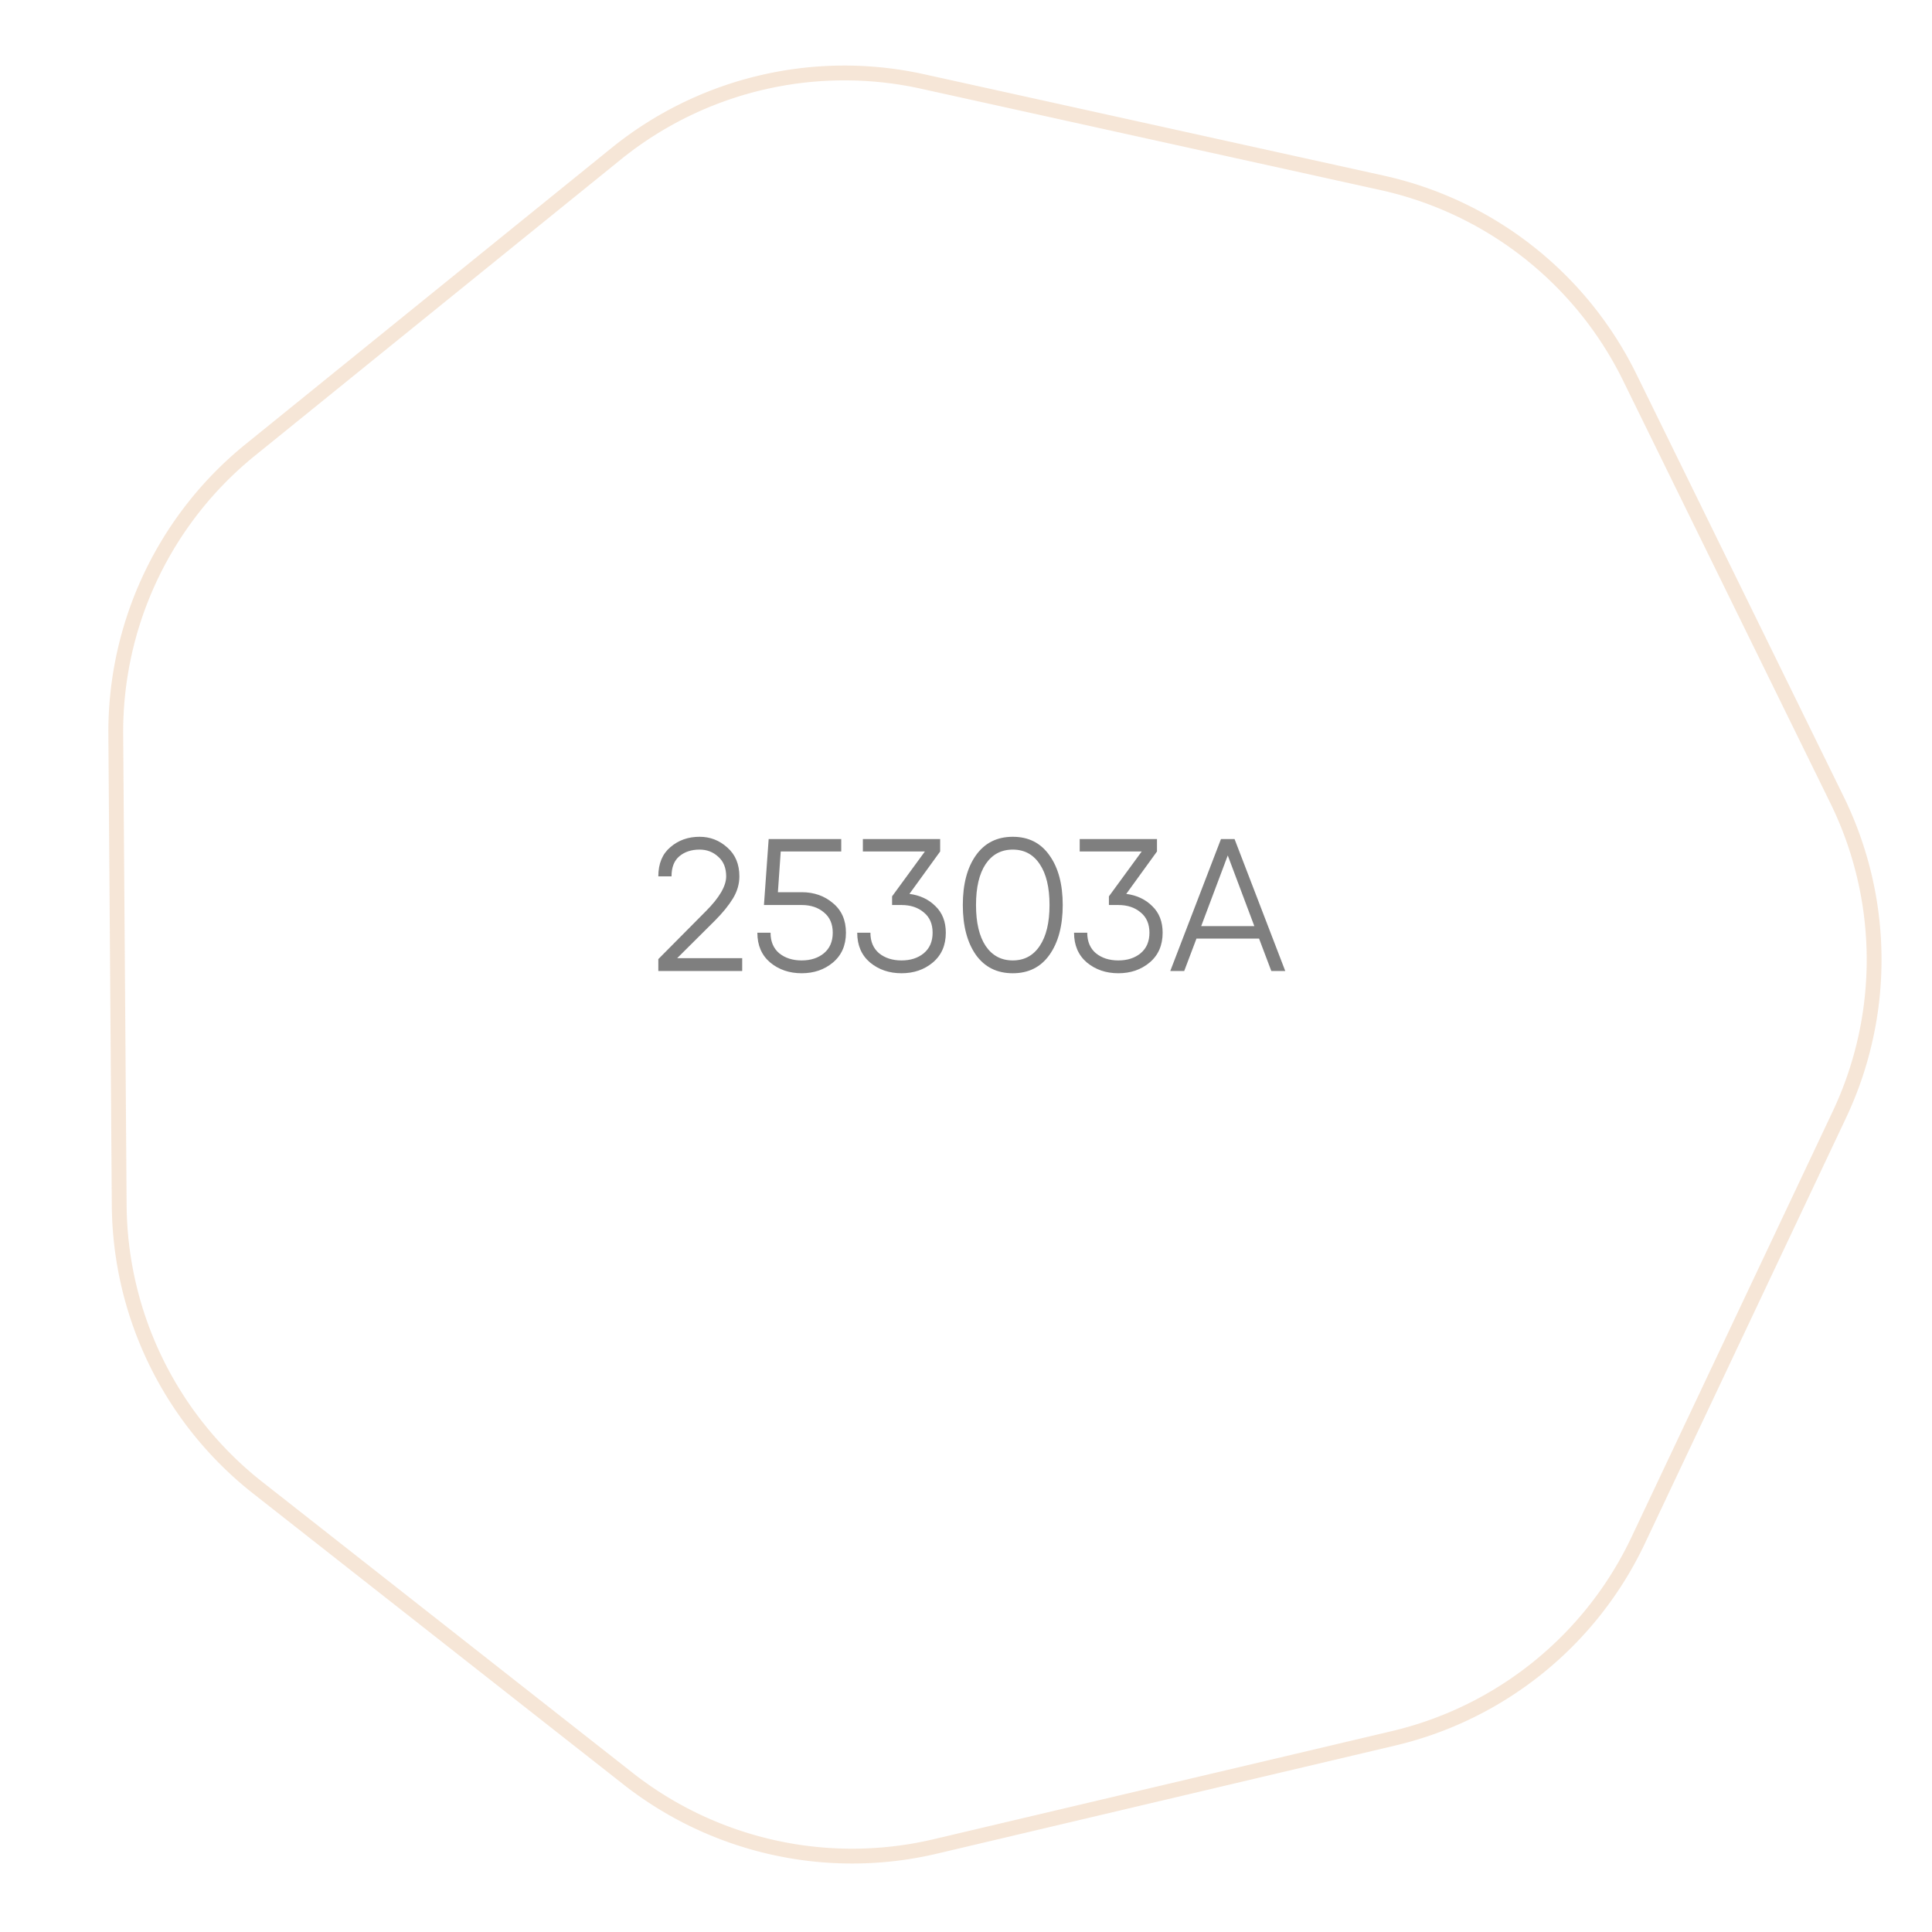 <svg width="205" height="205" fill="none" xmlns="http://www.w3.org/2000/svg"><path d="M194.922 84.874a38.504 38.504 0 01.244 33.41l-21.338 45.147a38.5 38.5 0 01-25.97 21.021l-48.6 11.466a38.5 38.5 0 01-32.627-7.197l-39.267-30.849a38.502 38.502 0 01-14.715-29.996l-.364-49.934a38.502 38.502 0 0114.277-30.207l38.813-31.417a38.502 38.502 0 0132.518-7.672l48.763 10.756a38.503 38.503 0 0126.273 20.641l21.993 44.831z" stroke="#E0AC79" stroke-opacity=".3" stroke-width="1.572"/><path opacity=".5" d="M69.853 103.029v-1.26l5.04-5.08c1.44-1.44 2.16-2.674 2.16-3.7 0-.894-.28-1.587-.84-2.08-.547-.507-1.207-.76-1.98-.76-.867 0-1.58.233-2.14.7-.56.466-.84 1.18-.84 2.14h-1.4c0-1.347.426-2.38 1.28-3.1.853-.734 1.886-1.1 3.1-1.1 1.12 0 2.1.38 2.94 1.14.853.746 1.28 1.766 1.28 3.06 0 .813-.227 1.593-.68 2.34-.454.746-1.094 1.533-1.92 2.36l-4 3.98h6.9v1.36h-8.9zm15.208-8.36c1.306 0 2.413.386 3.32 1.16.92.76 1.38 1.806 1.38 3.14 0 1.333-.46 2.386-1.38 3.16-.907.76-2.014 1.14-3.32 1.14-1.307 0-2.42-.38-3.34-1.14-.907-.774-1.36-1.827-1.36-3.16h1.4c0 .933.306 1.66.92 2.18.626.506 1.42.76 2.38.76s1.746-.254 2.36-.76c.626-.52.94-1.247.94-2.18 0-.934-.314-1.654-.94-2.16-.614-.52-1.4-.78-2.36-.78h-4l.5-7h7.7v1.32h-6.42l-.3 4.32h2.52zm11.436.18c1.12.146 2.04.58 2.76 1.3.733.706 1.1 1.646 1.1 2.82 0 1.333-.46 2.386-1.38 3.16-.907.76-2.014 1.14-3.32 1.14-1.307 0-2.42-.38-3.34-1.14-.907-.774-1.36-1.827-1.36-3.16h1.4c0 .933.306 1.66.92 2.18.626.506 1.42.76 2.38.76s1.746-.254 2.36-.76c.626-.52.94-1.247.94-2.18 0-.934-.314-1.654-.94-2.16-.614-.52-1.4-.78-2.36-.78v-.02l-.02.02h-.98v-.92l3.48-4.76h-6.58v-1.32h8.2v1.32l-3.26 4.5zm14.865 6.46c-.92 1.306-2.22 1.96-3.9 1.96-1.68 0-2.987-.654-3.92-1.96-.92-1.32-1.38-3.08-1.38-5.28s.46-3.954 1.38-5.26c.933-1.32 2.24-1.98 3.92-1.98 1.68 0 2.98.66 3.9 1.98.933 1.306 1.4 3.06 1.4 5.26 0 2.2-.467 3.96-1.4 5.28zm-6.78-.94c.693 1.026 1.653 1.54 2.88 1.54 1.227 0 2.18-.514 2.86-1.54.693-1.027 1.04-2.474 1.04-4.34 0-1.867-.347-3.314-1.04-4.34-.68-1.027-1.633-1.54-2.86-1.54-1.227 0-2.187.513-2.88 1.54-.68 1.026-1.02 2.473-1.02 4.34 0 1.866.34 3.313 1.02 4.34zm14.922-5.52c1.12.146 2.04.58 2.76 1.3.734.706 1.1 1.646 1.1 2.82 0 1.333-.46 2.386-1.38 3.16-.906.76-2.013 1.14-3.32 1.14-1.306 0-2.42-.38-3.34-1.14-.906-.774-1.36-1.827-1.36-3.16h1.4c0 .933.307 1.66.92 2.18.627.506 1.42.76 2.38.76s1.747-.254 2.36-.76c.627-.52.94-1.247.94-2.18 0-.934-.313-1.654-.94-2.16-.613-.52-1.4-.78-2.36-.78v-.02l-.02.02h-.98v-.92l3.48-4.76h-6.58v-1.32h8.2v1.32l-3.26 4.5zm15.391 8.18l-1.3-3.44h-6.64l-1.3 3.44h-1.48l5.38-14h1.44l5.38 14h-1.48zm-7.44-4.76h5.64l-2.82-7.5-2.82 7.5z" fill="#000"/></svg>